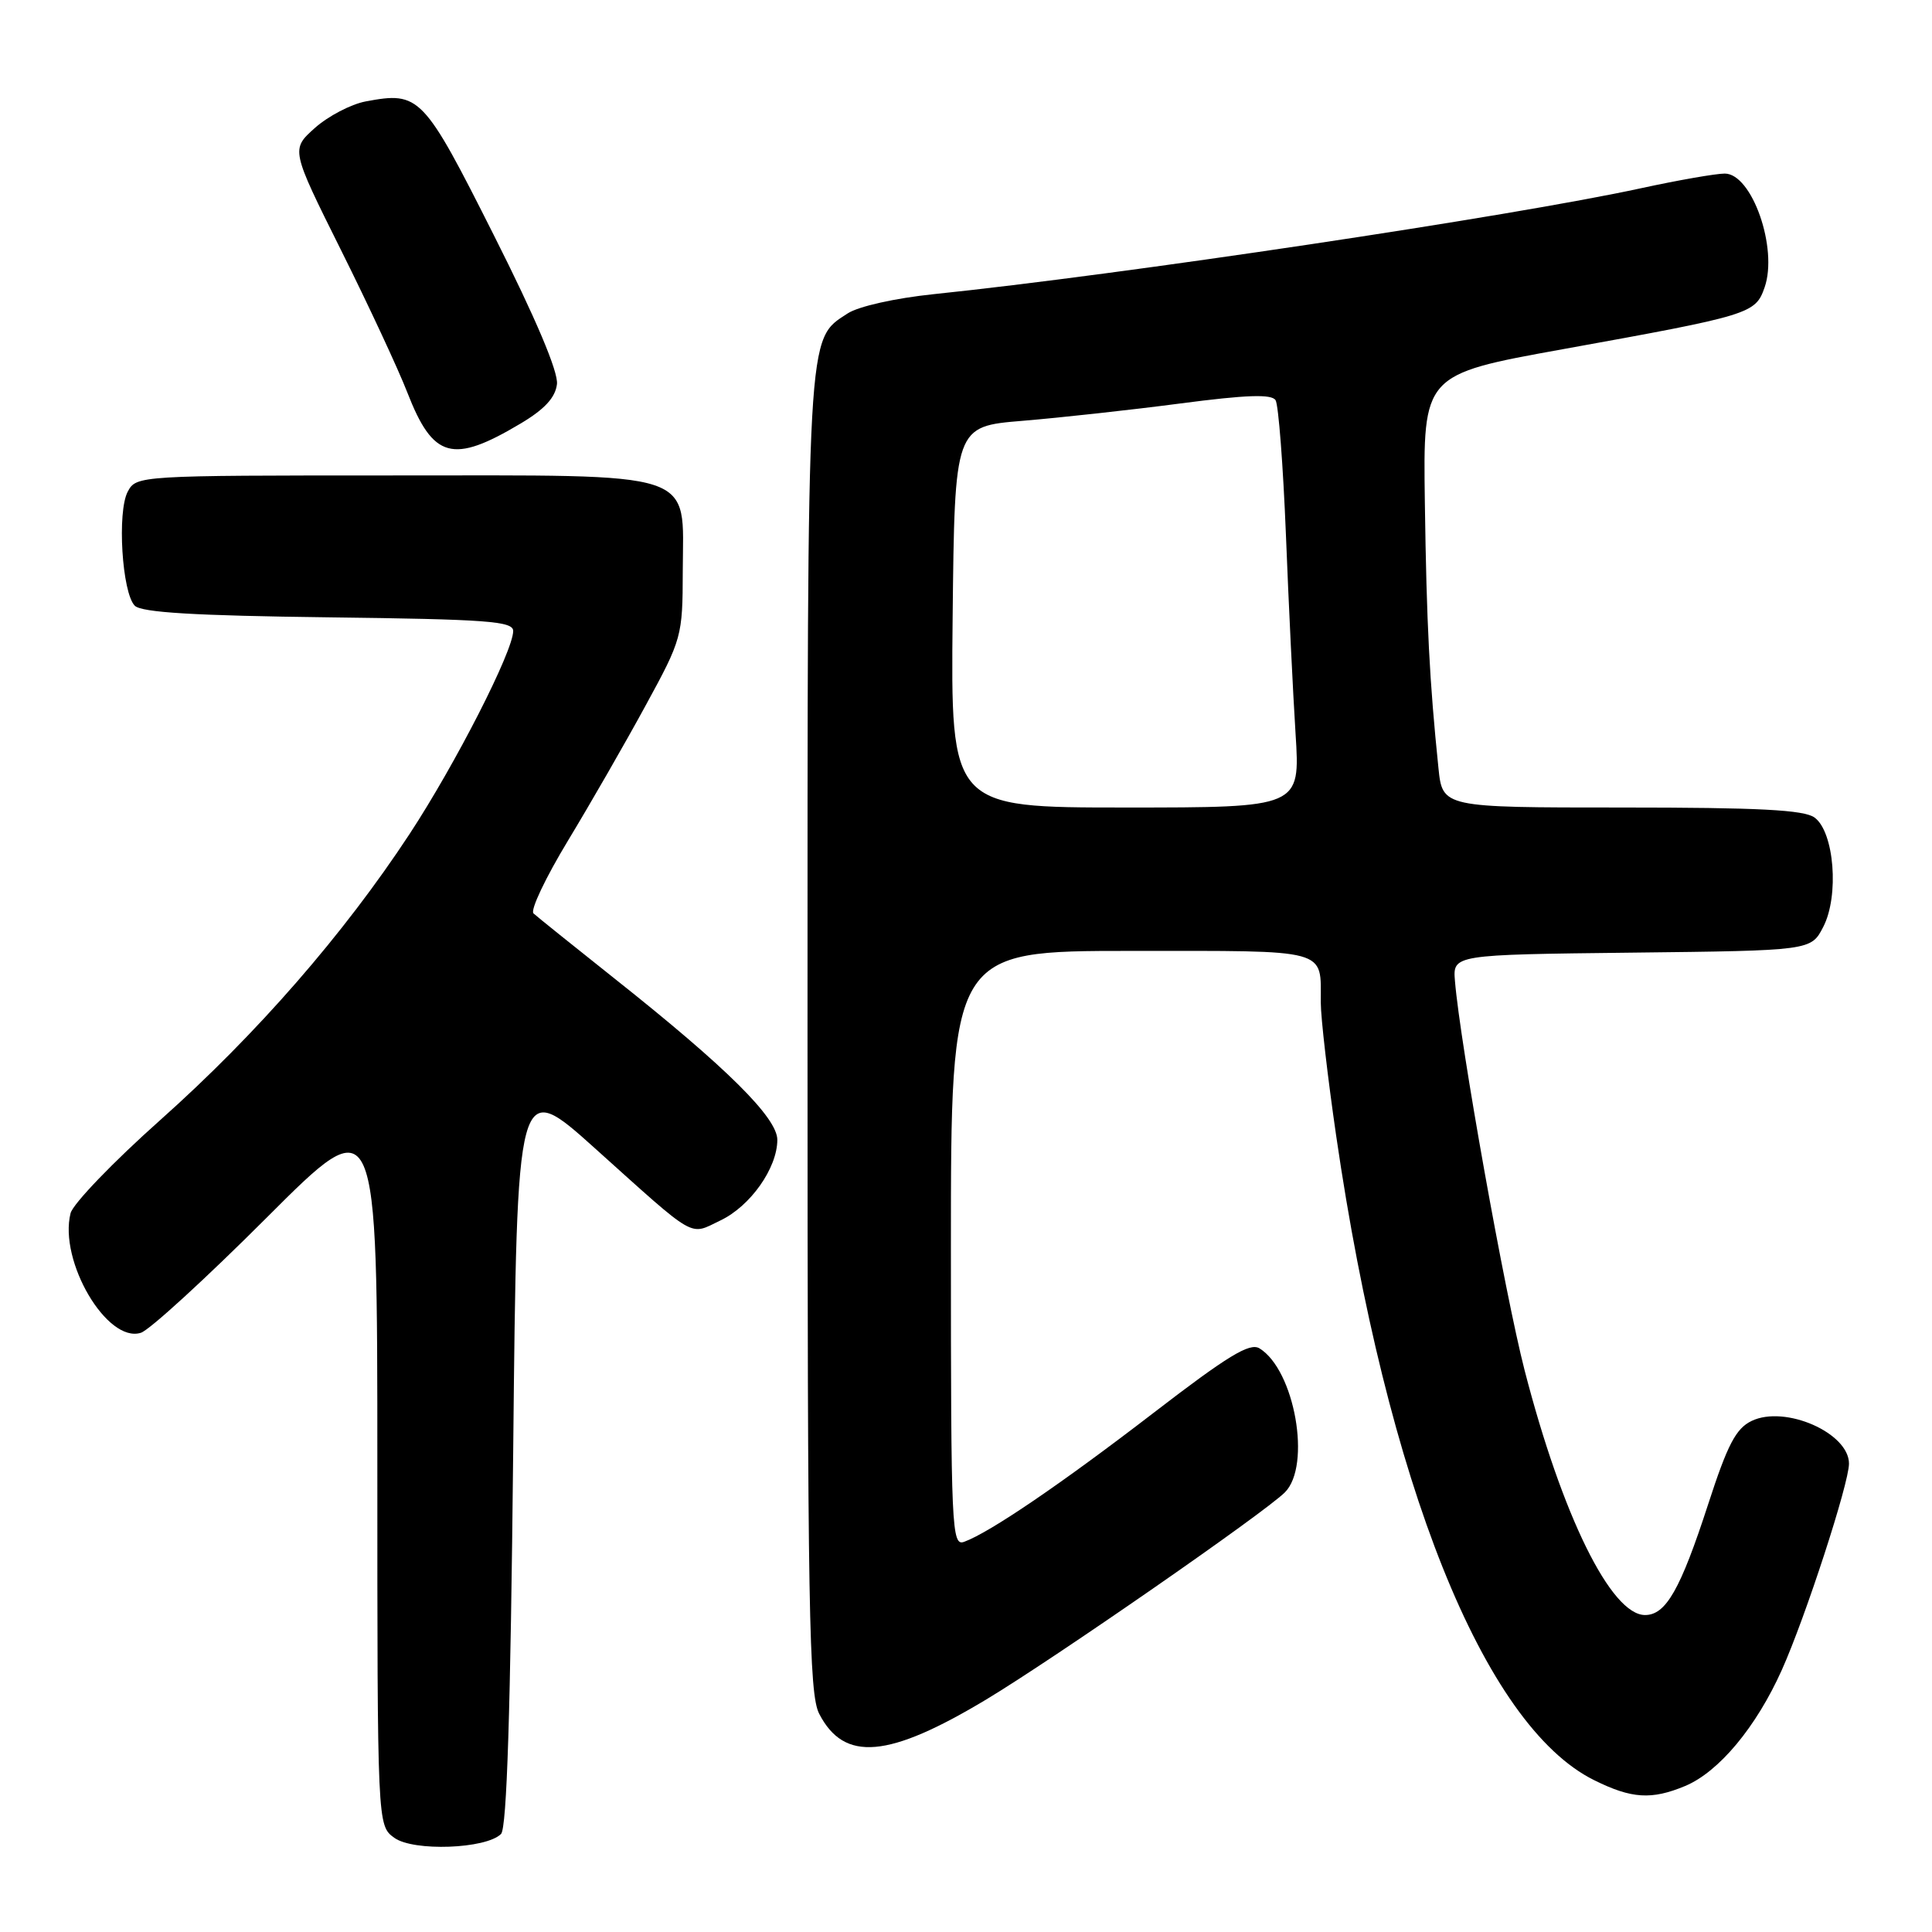 <?xml version="1.0" encoding="UTF-8" standalone="no"?>
<!DOCTYPE svg PUBLIC "-//W3C//DTD SVG 1.1//EN" "http://www.w3.org/Graphics/SVG/1.1/DTD/svg11.dtd" >
<svg xmlns="http://www.w3.org/2000/svg" xmlns:xlink="http://www.w3.org/1999/xlink" version="1.1" viewBox="0 0 256 256">
 <g >
 <path fill="currentColor"
d=" M 66.39 243.01 C 67.16 242.24 67.65 226.65 68.00 192.39 C 68.50 142.87 68.50 142.87 78.87 152.19 C 92.46 164.40 91.27 163.72 95.45 161.72 C 99.43 159.83 102.99 154.78 103.00 151.04 C 103.00 148.11 96.31 141.47 81.50 129.72 C 76.00 125.35 71.13 121.44 70.69 121.03 C 70.24 120.61 72.30 116.28 75.26 111.39 C 78.22 106.50 82.85 98.45 85.54 93.50 C 90.36 84.67 90.45 84.33 90.47 75.67 C 90.51 62.16 93.06 63.00 51.92 63.00 C 18.36 63.00 18.06 63.02 16.93 65.14 C 15.50 67.80 16.17 78.57 17.86 80.26 C 18.76 81.16 25.82 81.58 43.55 81.80 C 64.56 82.06 68.00 82.31 68.00 83.61 C 68.00 86.27 60.36 101.23 54.27 110.51 C 45.53 123.81 34.06 136.98 21.27 148.38 C 15.02 153.94 9.66 159.52 9.35 160.76 C 7.76 167.09 14.19 178.03 18.67 176.60 C 19.80 176.25 27.31 169.37 35.36 161.32 C 50.00 146.68 50.00 146.68 50.00 194.28 C 50.00 241.89 50.00 241.89 52.25 243.52 C 54.77 245.35 64.40 245.00 66.39 243.01 Z  M 223.30 236.65 C 227.76 234.78 232.70 228.86 236.10 221.28 C 239.22 214.33 245.00 196.57 245.00 193.94 C 245.00 189.87 236.54 186.15 232.10 188.28 C 230.02 189.28 228.91 191.40 226.34 199.32 C 222.66 210.64 220.74 214.00 217.98 214.00 C 213.47 214.00 206.99 200.83 202.02 181.58 C 199.40 171.40 193.48 138.35 192.79 130.00 C 192.50 126.50 192.50 126.50 216.23 126.23 C 239.97 125.96 239.97 125.96 241.59 122.82 C 243.72 118.71 243.05 110.24 240.44 108.33 C 239.04 107.31 233.07 107.00 214.88 107.00 C 191.14 107.00 191.14 107.00 190.60 101.75 C 189.42 90.27 189.03 82.79 188.80 66.56 C 188.56 49.62 188.56 49.62 207.03 46.28 C 231.99 41.77 232.60 41.58 233.82 38.08 C 235.62 32.91 232.15 23.00 228.54 23.00 C 227.37 23.00 222.38 23.87 217.45 24.94 C 200.30 28.67 148.70 36.39 123.70 38.98 C 118.61 39.51 113.74 40.60 112.32 41.53 C 106.87 45.10 107.00 42.81 107.00 137.02 C 107.00 213.67 107.19 224.46 108.55 227.09 C 111.86 233.50 117.71 232.99 130.70 225.18 C 139.66 219.79 167.51 200.48 170.25 197.75 C 173.80 194.21 171.56 181.52 166.88 178.66 C 165.59 177.88 162.67 179.66 152.88 187.19 C 140.66 196.59 131.16 203.06 127.75 204.30 C 126.10 204.90 126.00 202.63 126.00 165.47 C 126.00 126.00 126.00 126.00 149.89 126.00 C 176.38 126.00 174.99 125.62 175.01 132.83 C 175.01 134.85 175.93 142.80 177.05 150.50 C 183.75 196.49 196.62 228.65 211.23 235.88 C 216.20 238.35 218.84 238.51 223.30 236.65 Z  M 69.00 56.11 C 72.16 54.23 73.59 52.68 73.80 50.90 C 73.99 49.27 71.00 42.20 65.44 31.17 C 56.09 12.60 55.61 12.10 48.45 13.44 C 46.50 13.81 43.48 15.39 41.73 16.95 C 38.54 19.80 38.54 19.80 45.19 33.15 C 48.85 40.49 52.80 48.98 53.97 52.00 C 57.39 60.79 59.97 61.50 69.00 56.11 Z  M 126.23 81.75 C 126.50 56.50 126.50 56.50 135.50 55.76 C 140.45 55.35 149.86 54.32 156.41 53.46 C 165.18 52.31 168.51 52.20 169.02 53.03 C 169.41 53.66 170.02 61.67 170.39 70.83 C 170.75 80.00 171.33 91.89 171.67 97.25 C 172.29 107.00 172.29 107.00 149.13 107.00 C 125.97 107.00 125.97 107.00 126.23 81.75 Z "/>
</g>
</svg>